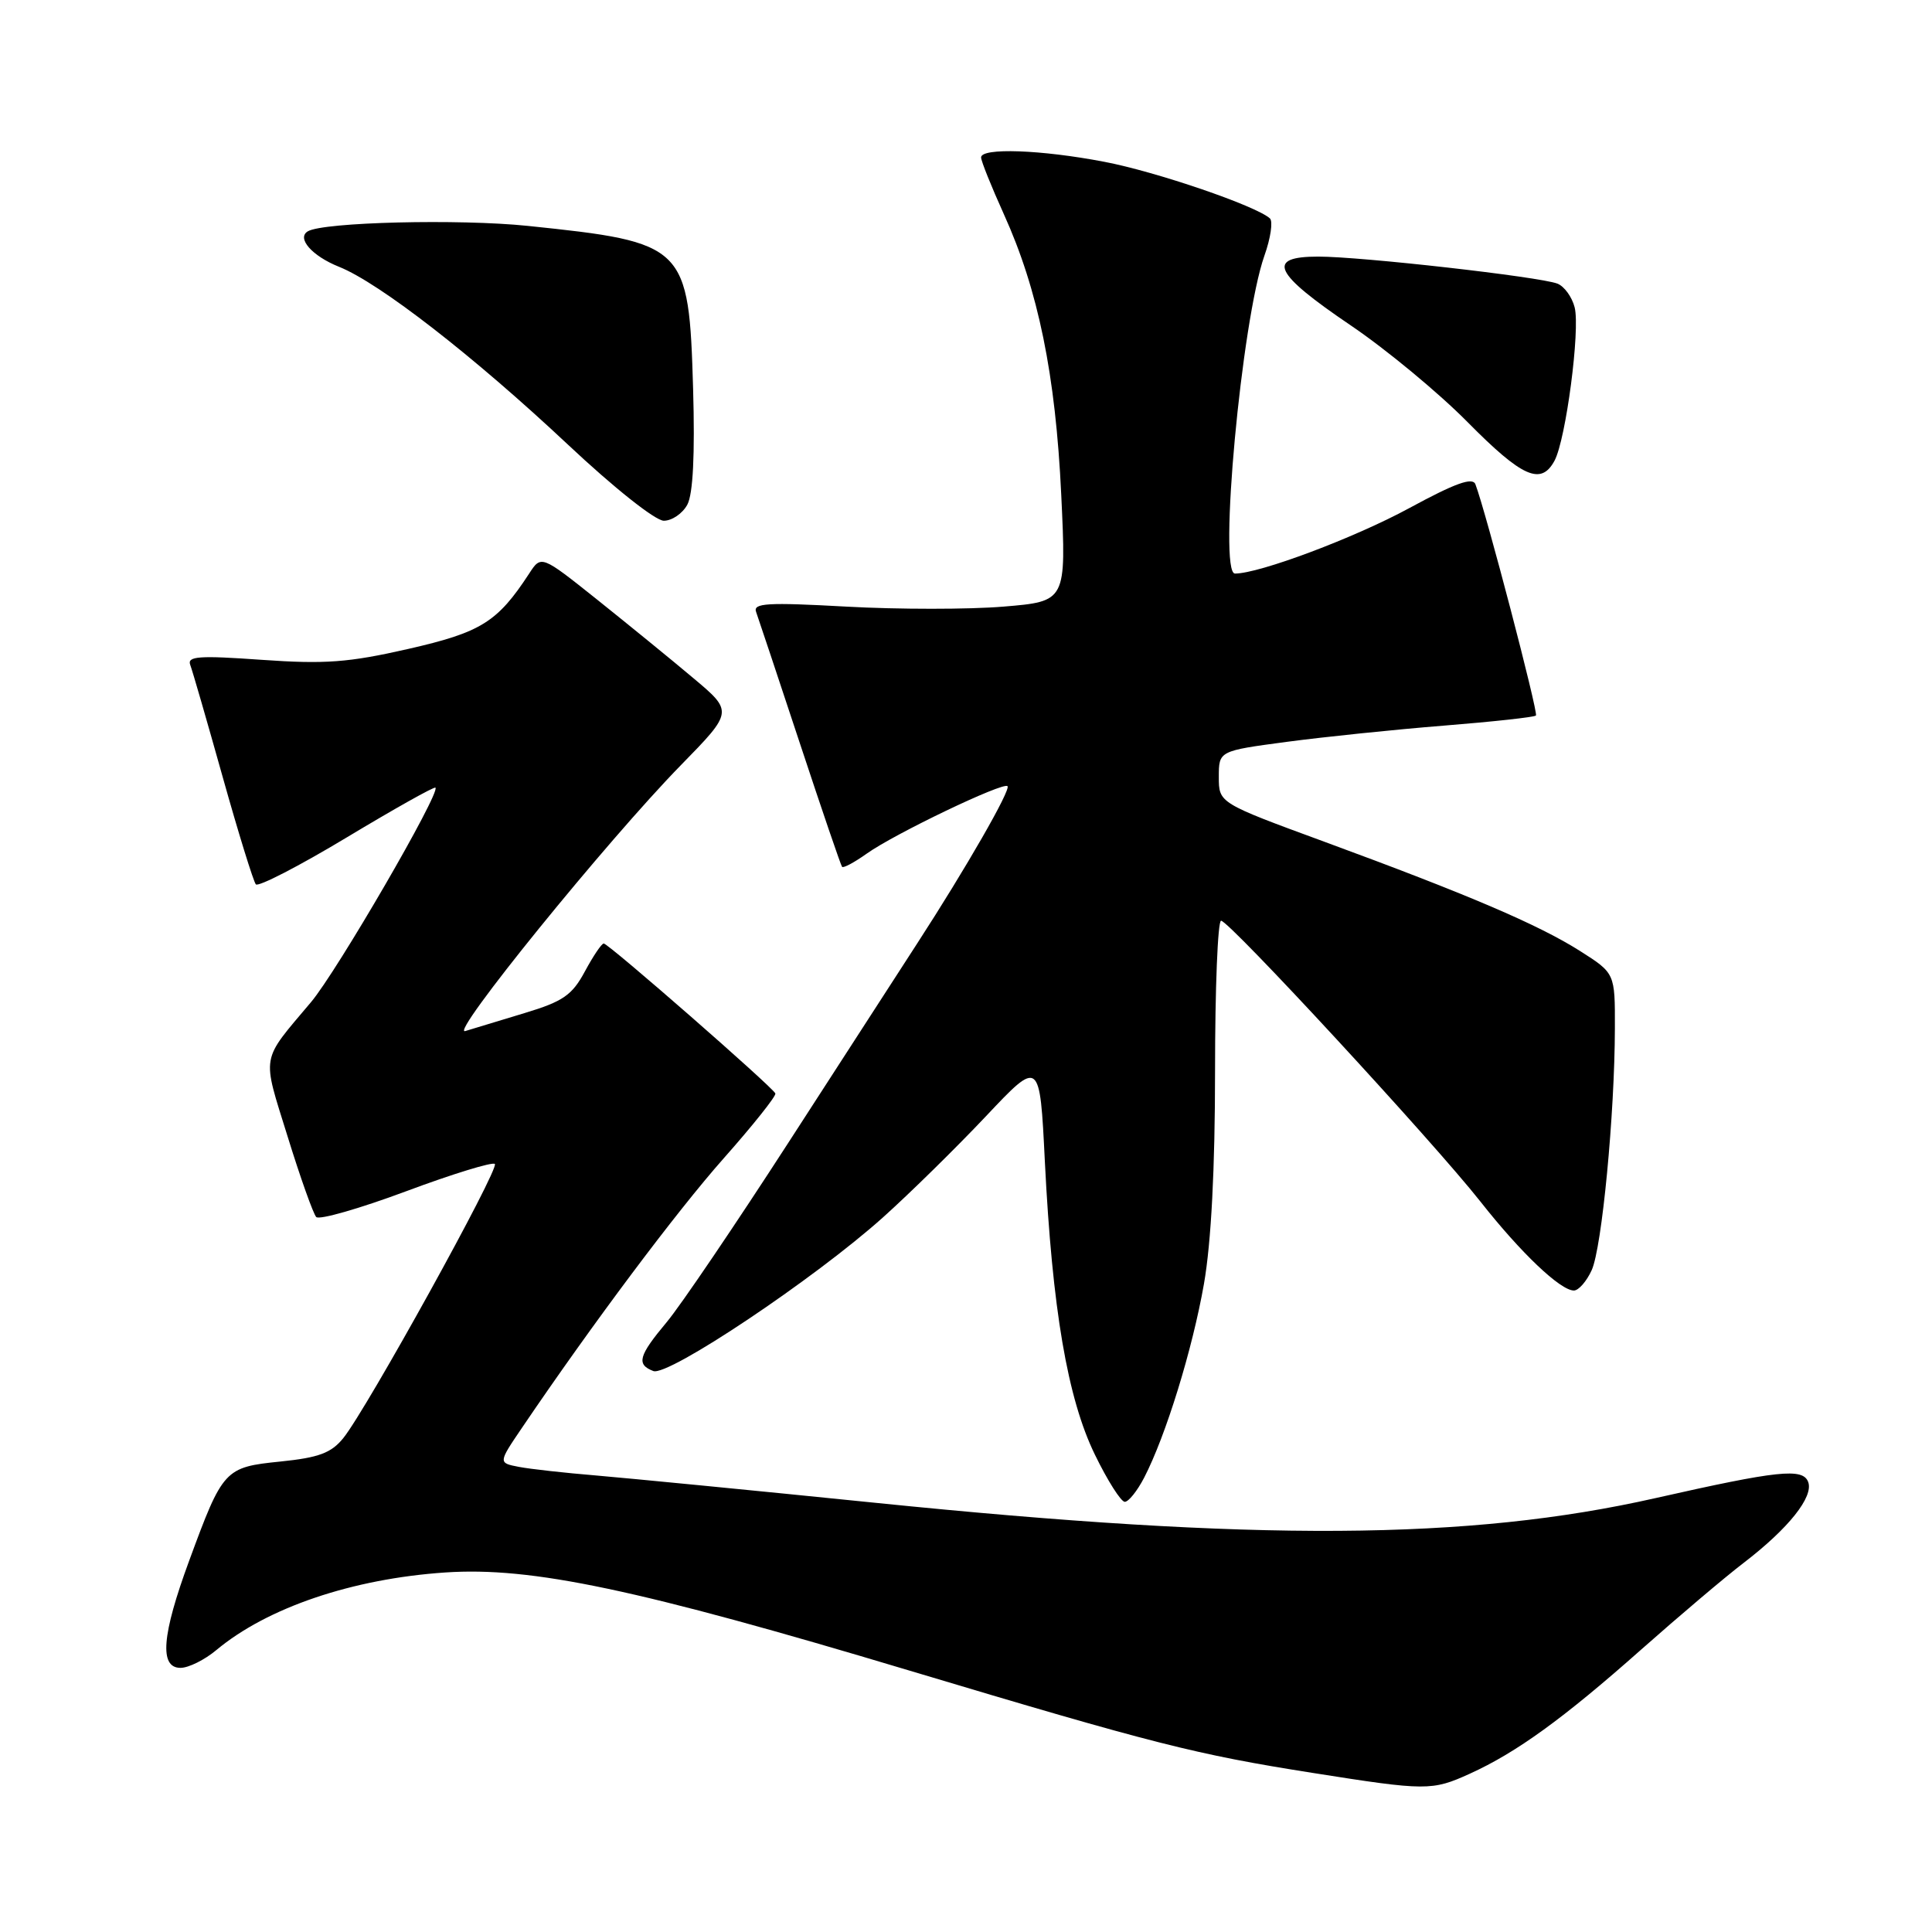 <?xml version="1.0" encoding="UTF-8" standalone="no"?>
<!DOCTYPE svg PUBLIC "-//W3C//DTD SVG 1.1//EN" "http://www.w3.org/Graphics/SVG/1.1/DTD/svg11.dtd" >
<svg xmlns="http://www.w3.org/2000/svg" xmlns:xlink="http://www.w3.org/1999/xlink" version="1.1" viewBox="0 0 256 256">
 <g >
 <path fill="currentColor"
d=" M 194.75 235.03 C 200.94 232.22 207.14 227.73 217.45 218.59 C 222.48 214.14 228.59 208.96 231.04 207.09 C 236.99 202.53 240.34 198.33 239.59 196.36 C 238.87 194.49 235.61 194.84 219.35 198.51 C 194.61 204.10 166.51 204.27 116.00 199.13 C 99.78 197.48 83.12 195.86 79.00 195.51 C 74.88 195.17 70.27 194.66 68.76 194.37 C 66.01 193.84 66.01 193.84 69.18 189.17 C 78.47 175.46 89.60 160.59 95.88 153.50 C 99.78 149.10 102.86 145.23 102.74 144.89 C 102.42 144.07 80.64 125.03 80.00 125.02 C 79.72 125.01 78.60 126.68 77.50 128.72 C 75.80 131.88 74.60 132.70 69.50 134.24 C 66.20 135.23 62.67 136.31 61.65 136.62 C 59.41 137.32 80.43 111.40 90.21 101.40 C 97.16 94.29 97.16 94.29 91.83 89.82 C 88.90 87.35 83.17 82.69 79.11 79.44 C 71.71 73.54 71.71 73.54 70.11 76.01 C 65.91 82.44 63.74 83.79 54.08 85.99 C 46.19 87.79 43.06 88.02 34.67 87.43 C 26.35 86.84 24.77 86.95 25.21 88.11 C 25.50 88.87 27.44 95.58 29.52 103.00 C 31.60 110.42 33.58 116.80 33.90 117.18 C 34.23 117.55 39.65 114.75 45.95 110.96 C 52.25 107.17 57.54 104.20 57.70 104.37 C 58.38 105.05 44.65 128.71 41.21 132.79 C 34.48 140.78 34.69 139.58 38.10 150.56 C 39.79 156.03 41.51 160.84 41.90 161.26 C 42.30 161.68 47.66 160.14 53.81 157.85 C 59.97 155.55 65.26 153.93 65.57 154.23 C 66.20 154.86 48.59 186.72 45.50 190.54 C 43.90 192.53 42.25 193.14 37.17 193.66 C 29.76 194.41 29.53 194.67 25.06 206.82 C 21.43 216.68 21.09 221.00 23.92 221.00 C 24.98 221.00 27.12 219.94 28.67 218.64 C 35.42 213.01 46.70 209.19 59.00 208.36 C 70.46 207.59 84.46 210.55 120.50 221.36 C 152.98 231.09 158.44 232.48 174.00 234.93 C 188.99 237.30 189.75 237.30 194.75 235.03 Z  M 151.60 195.81 C 154.48 190.25 158.01 178.79 159.53 170.12 C 160.49 164.64 161.00 154.86 161.00 141.87 C 161.00 130.94 161.36 122.00 161.80 122.00 C 162.87 122.00 189.92 151.29 196.16 159.21 C 201.52 166.02 206.76 171.00 208.55 171.00 C 209.17 171.00 210.23 169.79 210.91 168.30 C 212.26 165.33 213.96 147.63 213.98 136.23 C 214.00 128.96 214.00 128.96 209.36 126.01 C 203.85 122.52 194.52 118.53 175.50 111.54 C 161.50 106.40 161.50 106.40 161.50 102.95 C 161.50 99.50 161.50 99.50 170.50 98.30 C 175.45 97.64 184.82 96.67 191.31 96.15 C 197.81 95.63 203.31 95.03 203.52 94.81 C 203.86 94.47 196.89 67.81 195.50 64.17 C 195.13 63.19 192.81 64.03 186.75 67.32 C 179.48 71.27 166.88 76.00 163.64 76.00 C 161.41 76.00 164.52 42.45 167.54 33.88 C 168.37 31.55 168.69 29.33 168.27 28.94 C 166.42 27.27 153.21 22.75 146.33 21.44 C 137.94 19.83 130.00 19.55 130.00 20.86 C 130.00 21.34 131.36 24.72 133.02 28.39 C 137.57 38.43 139.87 49.66 140.62 65.56 C 141.29 79.69 141.29 79.69 132.96 80.38 C 128.39 80.76 119.02 80.76 112.15 80.38 C 101.65 79.80 99.75 79.91 100.19 81.09 C 100.47 81.87 103.08 89.70 105.99 98.50 C 108.90 107.30 111.41 114.66 111.58 114.86 C 111.75 115.06 113.23 114.26 114.86 113.10 C 118.54 110.48 132.92 103.59 133.50 104.17 C 133.97 104.64 128.00 115.04 121.54 125.00 C 119.22 128.57 111.56 140.43 104.51 151.34 C 97.46 162.25 90.19 172.98 88.35 175.18 C 84.60 179.67 84.29 180.79 86.57 181.67 C 88.53 182.42 107.92 169.45 117.00 161.31 C 120.58 158.10 126.71 152.07 130.64 147.91 C 137.78 140.34 137.78 140.34 138.45 153.92 C 139.43 173.46 141.45 185.30 145.08 192.75 C 146.75 196.19 148.54 199.00 149.04 199.00 C 149.54 199.00 150.69 197.56 151.60 195.81 Z  M 91.08 66.86 C 91.83 65.44 92.09 60.24 91.84 51.53 C 91.28 32.49 90.89 32.11 69.92 29.93 C 60.84 28.99 42.84 29.43 40.79 30.65 C 39.27 31.55 41.34 33.92 44.92 35.35 C 50.29 37.50 62.75 47.18 75.25 58.91 C 81.35 64.64 86.84 69.00 87.96 69.00 C 89.04 69.00 90.45 68.04 91.08 66.86 Z  M 205.99 61.03 C 207.49 58.21 209.40 43.71 208.65 40.73 C 208.30 39.35 207.27 37.93 206.36 37.58 C 203.97 36.67 180.40 34.00 174.68 34.00 C 167.70 34.00 168.73 36.18 179.00 43.13 C 183.68 46.30 190.64 52.06 194.47 55.94 C 201.72 63.27 204.20 64.37 205.99 61.03 Z "/>
</g>
</svg>